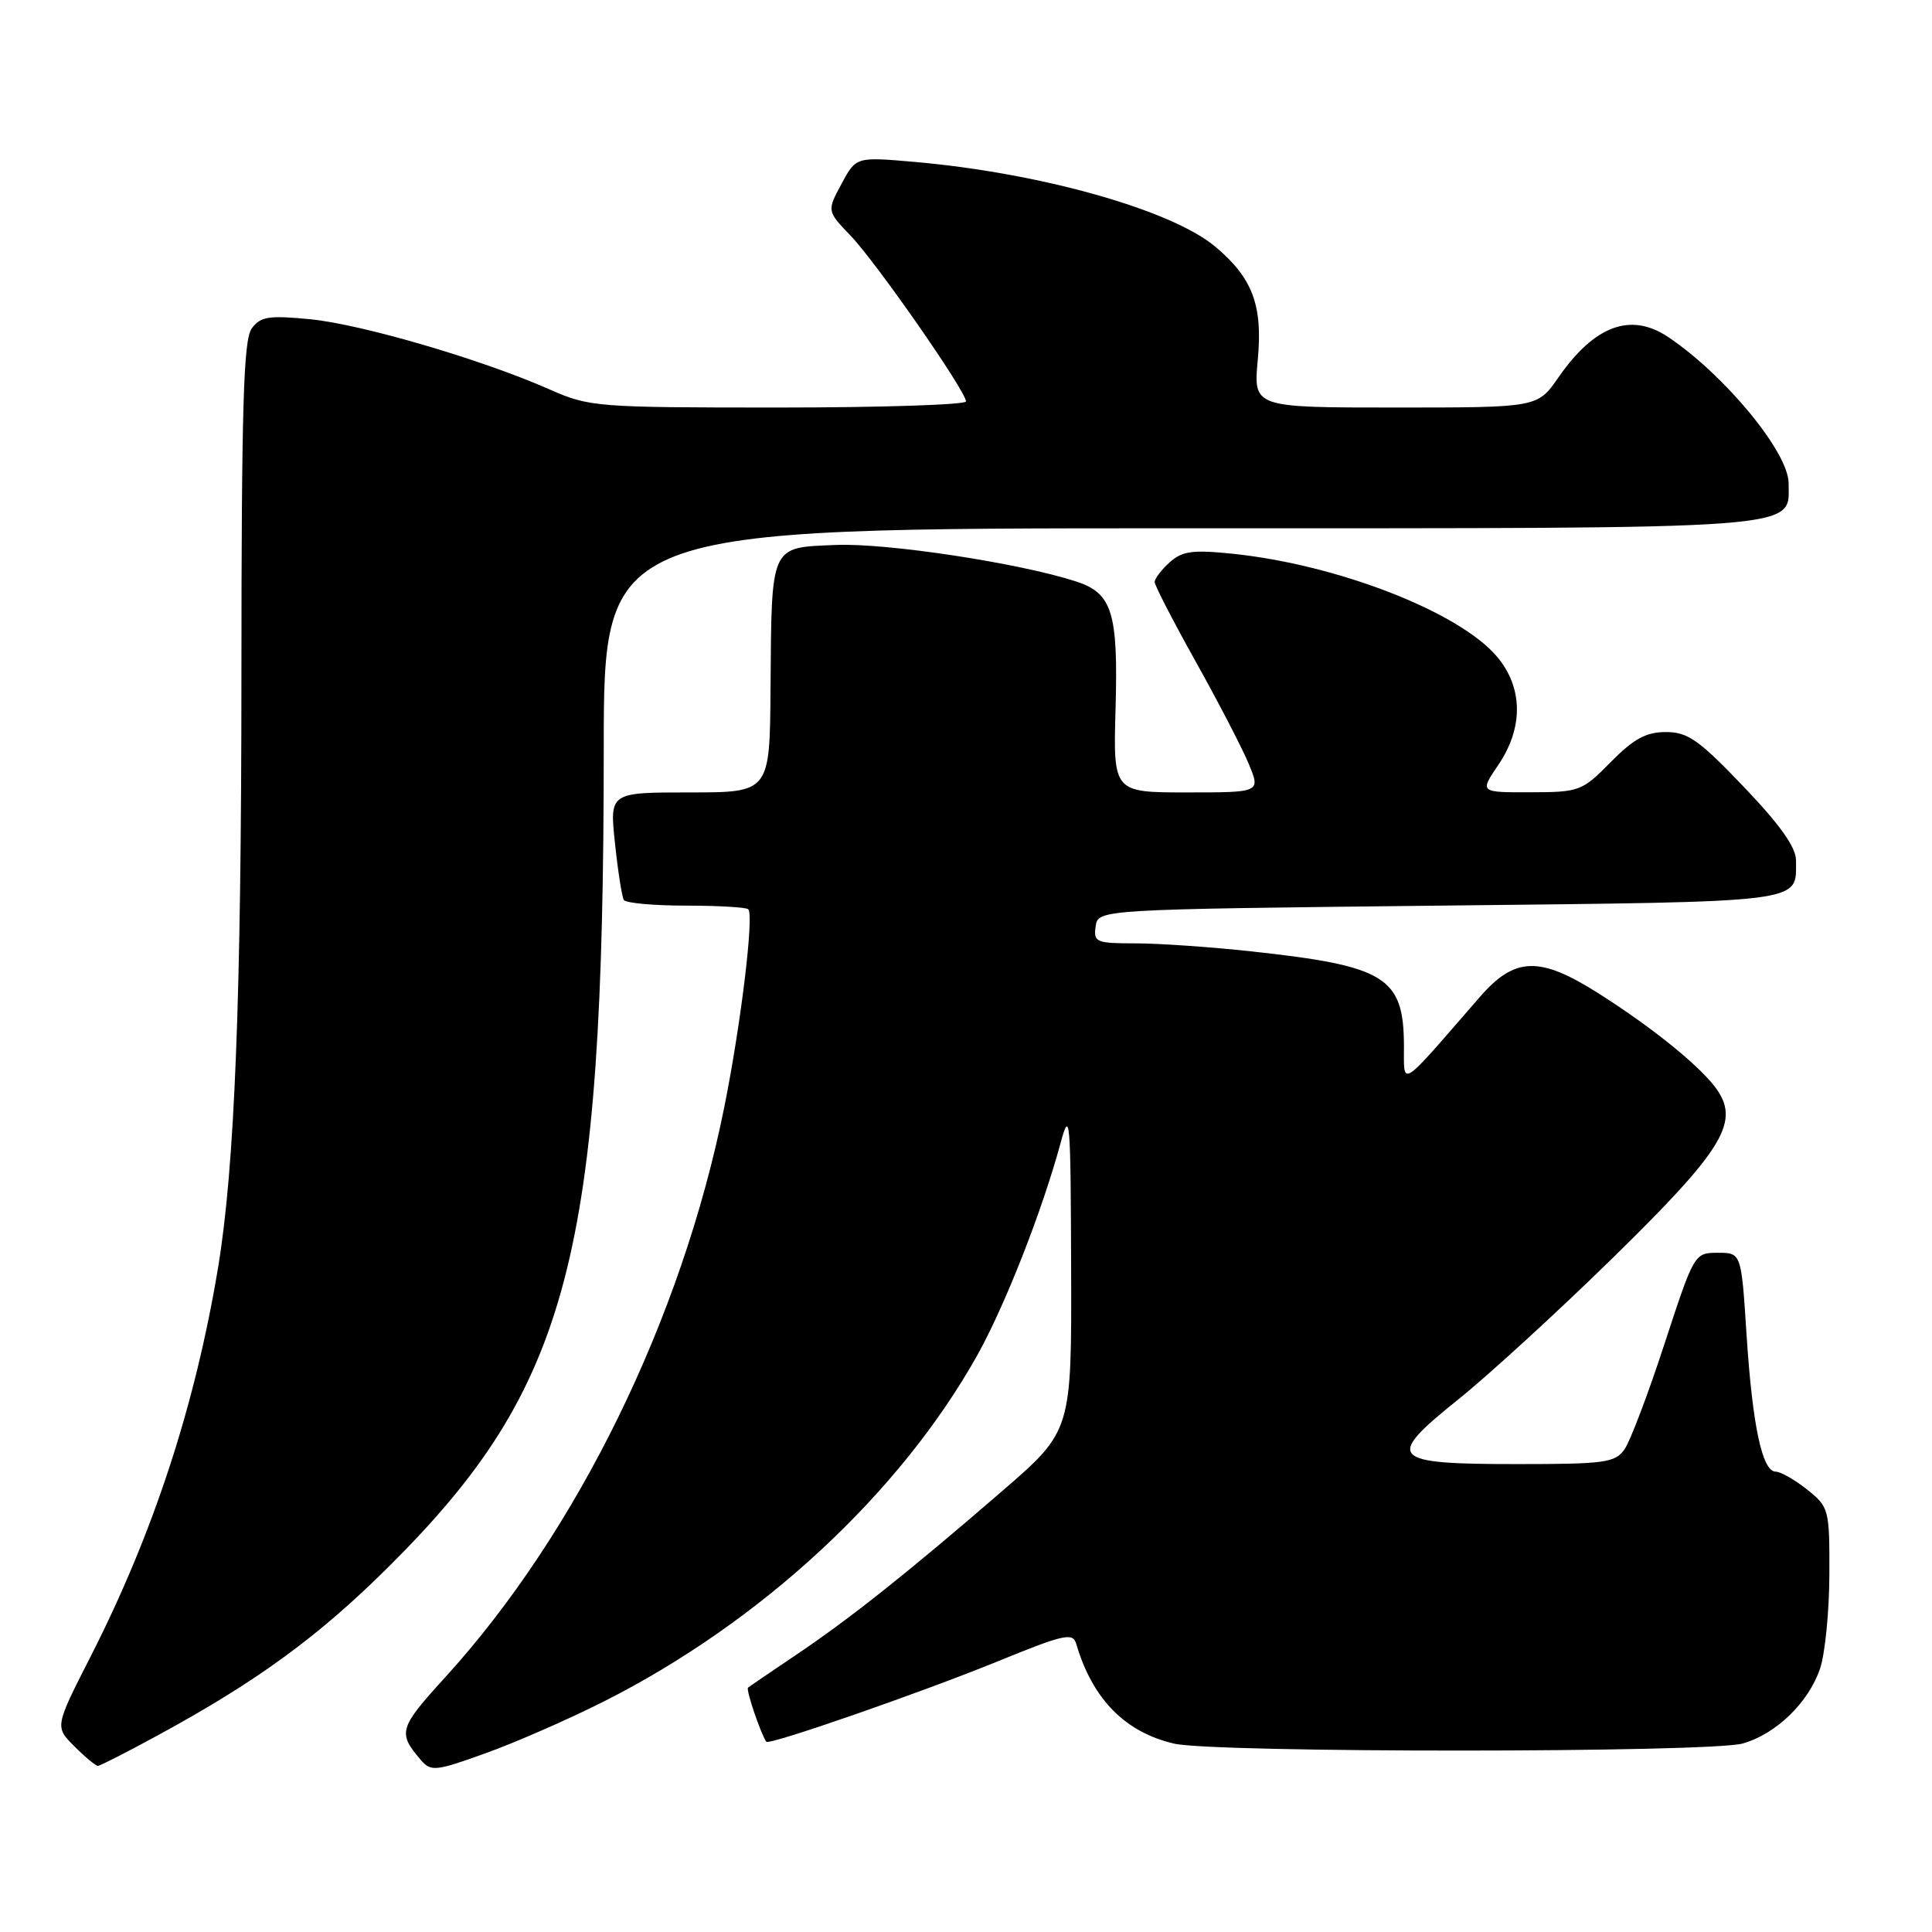 <?xml version="1.0" encoding="UTF-8" standalone="no"?>
<!DOCTYPE svg PUBLIC "-//W3C//DTD SVG 1.1//EN" "http://www.w3.org/Graphics/SVG/1.1/DTD/svg11.dtd" >
<svg xmlns="http://www.w3.org/2000/svg" xmlns:xlink="http://www.w3.org/1999/xlink" version="1.1" viewBox="0 0 256 256">
 <g >
 <path fill="currentColor"
d=" M 80.00 225.46 C 100.85 214.94 119.26 197.87 129.50 179.57 C 133.16 173.02 138.10 160.43 140.52 151.50 C 141.77 146.87 141.87 148.08 141.93 168.06 C 142.00 189.61 142.00 189.61 132.81 197.56 C 120.31 208.37 112.62 214.48 105.50 219.27 C 102.20 221.49 99.33 223.45 99.12 223.62 C 98.81 223.87 100.77 229.66 101.54 230.79 C 101.89 231.29 122.10 224.26 132.30 220.10 C 140.96 216.56 142.16 216.29 142.60 217.80 C 144.75 225.13 149.07 229.53 155.58 231.04 C 160.91 232.28 226.61 232.26 230.93 231.02 C 235.36 229.75 239.64 225.60 241.17 221.09 C 241.83 219.11 242.39 213.51 242.40 208.63 C 242.43 199.98 242.35 199.69 239.46 197.38 C 237.83 196.08 235.95 195.01 235.29 195.00 C 233.50 195.00 232.20 188.86 231.42 176.75 C 230.73 166.00 230.73 166.00 227.61 166.00 C 224.52 166.00 224.48 166.08 220.56 178.05 C 218.40 184.67 216.01 190.97 215.26 192.04 C 214.02 193.81 212.66 194.00 201.07 194.00 C 184.10 194.00 183.44 193.28 193.23 185.43 C 197.23 182.22 206.45 173.78 213.72 166.66 C 228.09 152.59 230.44 148.85 227.64 144.57 C 225.71 141.63 219.26 136.35 211.80 131.62 C 204.00 126.67 200.72 126.77 196.08 132.11 C 185.20 144.63 186.06 144.08 186.03 138.47 C 185.98 129.46 183.58 127.99 165.79 126.06 C 160.45 125.48 153.55 125.00 150.47 125.00 C 145.23 125.00 144.88 124.85 145.18 122.75 C 145.50 120.50 145.50 120.50 190.79 120.00 C 239.90 119.46 237.96 119.70 237.98 114.00 C 237.98 112.27 235.86 109.28 231.05 104.25 C 225.12 98.04 223.64 97.00 220.74 97.00 C 218.11 97.00 216.47 97.90 213.43 100.98 C 209.63 104.84 209.28 104.97 202.78 104.98 C 196.06 105.00 196.06 105.00 198.53 101.36 C 201.88 96.42 201.82 91.13 198.37 87.02 C 193.36 81.08 177.22 74.80 163.28 73.37 C 158.01 72.83 156.64 73.02 154.98 74.52 C 153.89 75.50 153.00 76.67 153.00 77.12 C 153.00 77.57 155.46 82.33 158.47 87.72 C 161.47 93.10 164.63 99.19 165.48 101.25 C 167.03 105.00 167.03 105.00 157.26 105.00 C 147.50 105.00 147.50 105.00 147.82 93.81 C 148.17 81.16 147.37 78.60 142.60 77.05 C 135.06 74.60 117.49 71.93 110.76 72.21 C 101.99 72.57 102.24 72.01 102.10 91.25 C 102.00 105.00 102.00 105.00 91.38 105.00 C 80.77 105.00 80.77 105.00 81.49 111.75 C 81.88 115.46 82.41 118.84 82.66 119.25 C 82.91 119.66 86.62 120.00 90.89 120.00 C 95.17 120.00 98.88 120.22 99.15 120.48 C 99.93 121.26 98.17 135.77 95.97 146.71 C 90.32 174.76 76.47 203.06 59.00 222.24 C 52.85 228.99 52.67 229.59 55.75 233.19 C 57.11 234.77 57.68 234.71 64.35 232.31 C 68.28 230.90 75.33 227.82 80.00 225.46 Z  M 21.00 229.89 C 34.14 222.74 42.26 216.80 51.57 207.53 C 75.44 183.78 79.99 166.45 80.00 99.25 C 80.00 70.00 80.00 70.00 156.28 70.00 C 240.26 70.00 237.00 70.24 237.00 64.03 C 237.00 59.94 228.53 49.67 221.03 44.65 C 216.08 41.34 211.26 43.13 206.47 50.05 C 203.73 54.00 203.73 54.00 184.90 54.00 C 166.08 54.00 166.08 54.00 166.66 47.69 C 167.34 40.47 165.98 36.84 161.05 32.70 C 155.24 27.81 137.86 22.91 121.14 21.45 C 113.43 20.78 113.43 20.78 111.50 24.37 C 109.57 27.96 109.57 27.96 112.71 31.23 C 116.10 34.76 128.00 51.85 128.00 53.19 C 128.00 53.63 116.81 54.00 103.12 54.00 C 79.01 54.00 78.08 53.93 72.80 51.59 C 63.84 47.63 47.93 42.97 41.10 42.30 C 35.59 41.77 34.52 41.94 33.35 43.53 C 32.26 45.02 32.00 54.00 31.99 89.44 C 31.98 132.31 31.10 154.70 28.89 168.00 C 25.85 186.27 20.31 203.18 12.03 219.45 C 7.26 228.81 7.26 228.81 9.86 231.40 C 11.29 232.83 12.69 233.99 12.98 233.99 C 13.26 233.98 16.88 232.14 21.00 229.89 Z "/>
</g>
</svg>